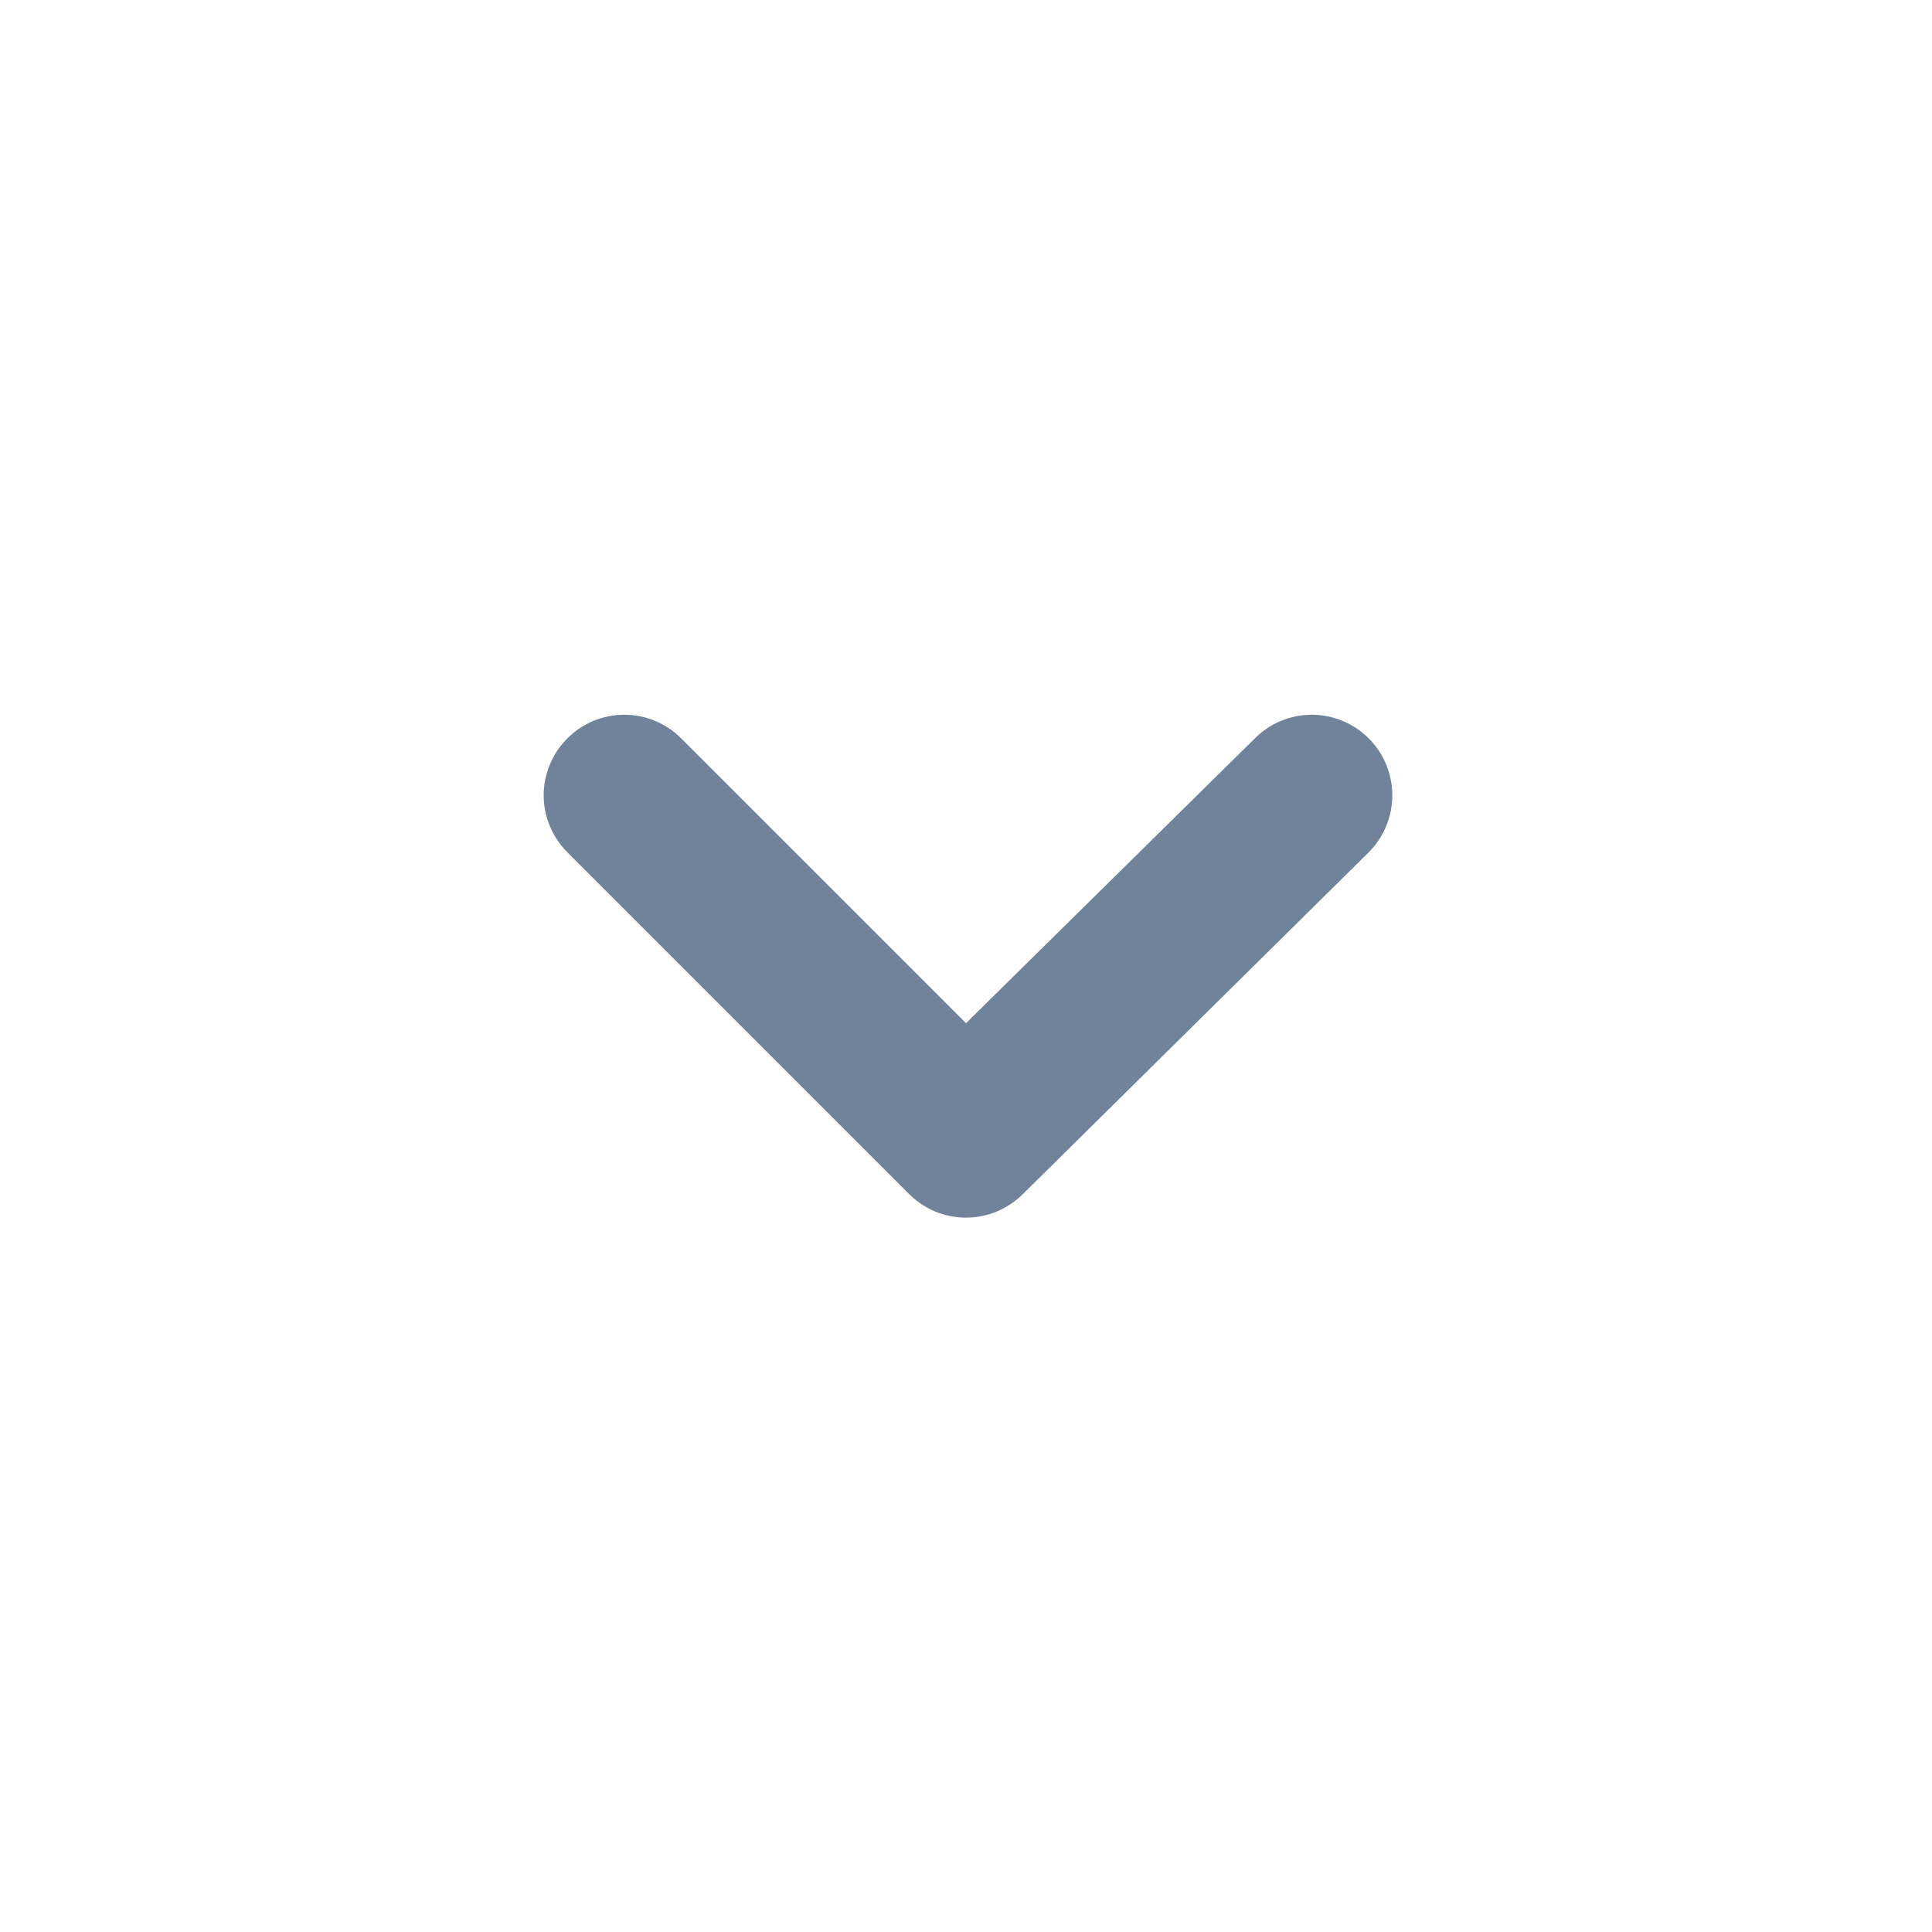 <svg width="20" height="20" viewBox="0 0 20 20" fill="none" xmlns="http://www.w3.org/2000/svg">
<path d="M14.167 7.642C14.01 7.486 13.799 7.399 13.579 7.399C13.359 7.399 13.148 7.486 12.992 7.642L10 10.592L7.05 7.642C6.894 7.486 6.683 7.399 6.462 7.399C6.242 7.399 6.031 7.486 5.875 7.642C5.797 7.719 5.735 7.811 5.693 7.913C5.65 8.014 5.628 8.123 5.628 8.233C5.628 8.343 5.65 8.452 5.693 8.554C5.735 8.655 5.797 8.747 5.875 8.825L9.408 12.358C9.486 12.436 9.578 12.498 9.679 12.541C9.781 12.583 9.89 12.605 10 12.605C10.11 12.605 10.219 12.583 10.32 12.541C10.422 12.498 10.514 12.436 10.592 12.358L14.167 8.825C14.245 8.747 14.307 8.655 14.349 8.554C14.391 8.452 14.413 8.343 14.413 8.233C14.413 8.123 14.391 8.014 14.349 7.913C14.307 7.811 14.245 7.719 14.167 7.642Z" fill="#71839B"/>
</svg>
